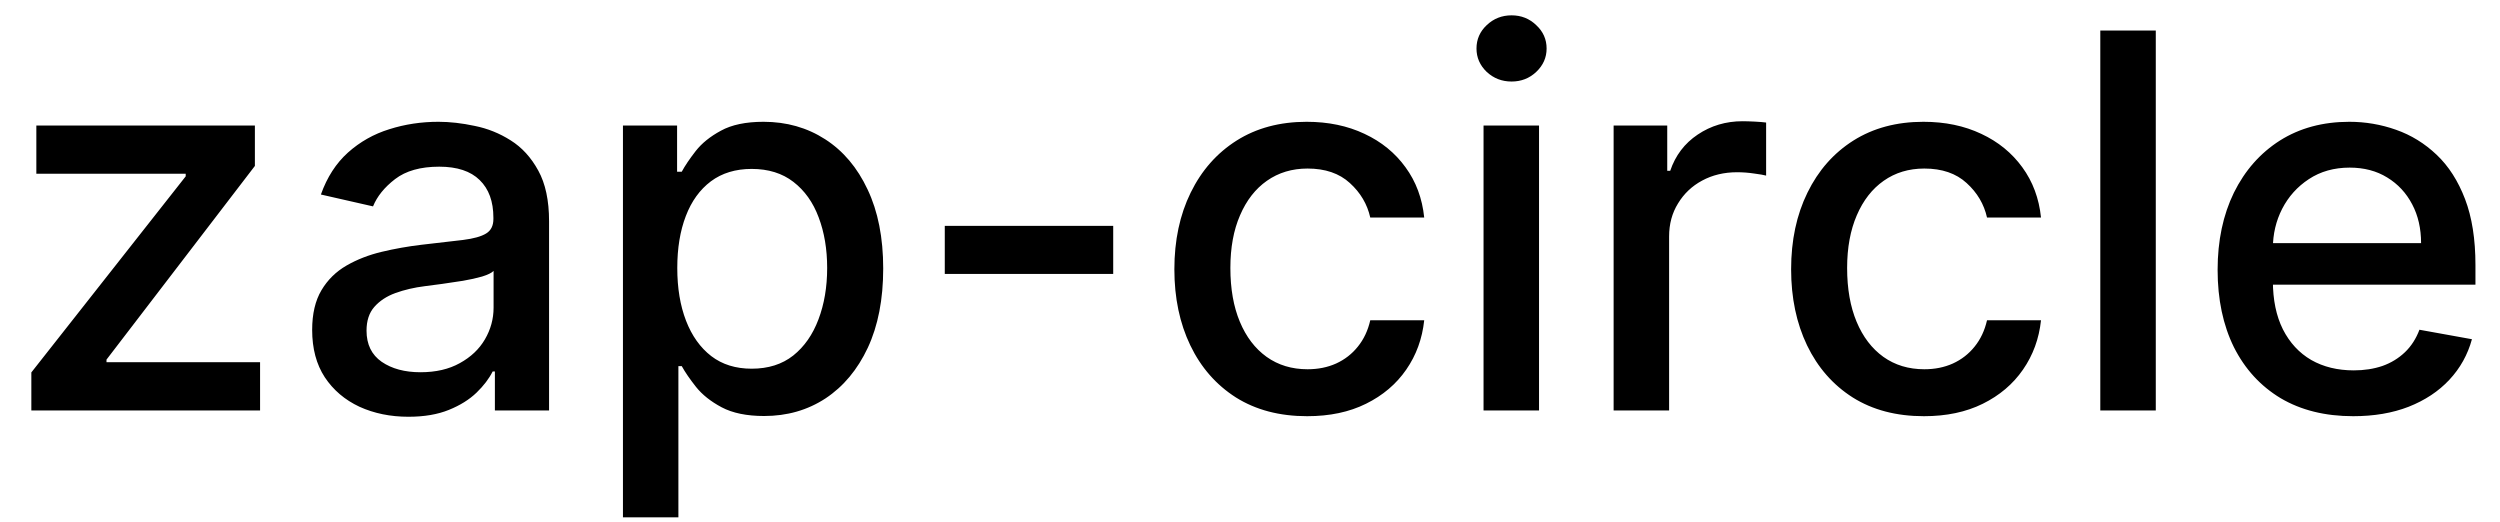 <svg width="67" height="14" viewBox="0 0 67 14" fill="none" xmlns="http://www.w3.org/2000/svg">
<path d="M0.84 11V9.981L4.977 4.726V4.656H0.974V3.364H6.831V4.447L2.854 9.638V9.707H6.97V11H0.84ZM10.946 11.169C10.462 11.169 10.025 11.079 9.634 10.901C9.243 10.718 8.933 10.455 8.704 10.11C8.479 9.765 8.366 9.343 8.366 8.842C8.366 8.411 8.449 8.057 8.615 7.778C8.78 7.5 9.004 7.28 9.286 7.117C9.567 6.955 9.882 6.832 10.23 6.749C10.578 6.666 10.933 6.603 11.294 6.56C11.752 6.507 12.123 6.464 12.408 6.431C12.693 6.395 12.9 6.337 13.029 6.257C13.159 6.178 13.223 6.048 13.223 5.869V5.835C13.223 5.4 13.101 5.064 12.855 4.825C12.613 4.587 12.252 4.467 11.771 4.467C11.271 4.467 10.877 4.578 10.588 4.8C10.303 5.019 10.106 5.263 9.997 5.531L8.6 5.213C8.765 4.749 9.007 4.375 9.325 4.089C9.647 3.801 10.017 3.592 10.434 3.463C10.852 3.33 11.291 3.264 11.752 3.264C12.056 3.264 12.38 3.301 12.721 3.374C13.066 3.443 13.387 3.572 13.685 3.761C13.987 3.95 14.234 4.22 14.426 4.572C14.618 4.92 14.715 5.372 14.715 5.929V11H13.263V9.956H13.203C13.107 10.148 12.963 10.337 12.771 10.523C12.579 10.708 12.332 10.863 12.03 10.985C11.728 11.108 11.367 11.169 10.946 11.169ZM11.269 9.976C11.68 9.976 12.032 9.895 12.323 9.732C12.618 9.57 12.842 9.358 12.995 9.096C13.15 8.831 13.228 8.547 13.228 8.246V7.261C13.175 7.314 13.072 7.364 12.92 7.411C12.771 7.454 12.6 7.492 12.408 7.525C12.216 7.555 12.028 7.583 11.846 7.609C11.664 7.633 11.511 7.652 11.389 7.669C11.1 7.705 10.837 7.767 10.598 7.853C10.363 7.939 10.174 8.063 10.031 8.226C9.892 8.385 9.823 8.597 9.823 8.862C9.823 9.23 9.959 9.509 10.23 9.697C10.502 9.883 10.848 9.976 11.269 9.976ZM16.695 13.864V3.364H18.146V4.602H18.271C18.357 4.442 18.481 4.259 18.643 4.05C18.806 3.841 19.031 3.659 19.32 3.503C19.608 3.344 19.989 3.264 20.463 3.264C21.079 3.264 21.63 3.42 22.114 3.732C22.598 4.043 22.977 4.492 23.252 5.079C23.53 5.665 23.67 6.371 23.67 7.197C23.67 8.022 23.532 8.73 23.257 9.32C22.982 9.906 22.604 10.359 22.124 10.677C21.643 10.992 21.095 11.149 20.478 11.149C20.014 11.149 19.634 11.071 19.34 10.915C19.048 10.76 18.819 10.577 18.653 10.369C18.488 10.16 18.36 9.974 18.271 9.812H18.181V13.864H16.695ZM18.151 7.182C18.151 7.719 18.229 8.189 18.385 8.594C18.541 8.998 18.766 9.315 19.061 9.543C19.356 9.769 19.717 9.881 20.145 9.881C20.589 9.881 20.96 9.764 21.259 9.528C21.557 9.29 21.782 8.967 21.935 8.559C22.09 8.151 22.168 7.692 22.168 7.182C22.168 6.678 22.092 6.226 21.94 5.825C21.791 5.424 21.565 5.107 21.264 4.875C20.965 4.643 20.592 4.527 20.145 4.527C19.714 4.527 19.349 4.638 19.051 4.86C18.756 5.082 18.532 5.392 18.38 5.79C18.227 6.188 18.151 6.652 18.151 7.182ZM29.834 6.053V7.341H25.32V6.053H29.834ZM35.032 11.154C34.293 11.154 33.657 10.987 33.123 10.652C32.593 10.314 32.185 9.848 31.9 9.255C31.615 8.662 31.473 7.982 31.473 7.217C31.473 6.441 31.619 5.757 31.91 5.163C32.202 4.567 32.613 4.101 33.143 3.766C33.673 3.432 34.298 3.264 35.017 3.264C35.597 3.264 36.114 3.372 36.569 3.587C37.023 3.799 37.389 4.098 37.667 4.482C37.949 4.867 38.116 5.316 38.169 5.83H36.723C36.643 5.472 36.461 5.163 36.176 4.905C35.894 4.646 35.516 4.517 35.042 4.517C34.628 4.517 34.265 4.626 33.953 4.845C33.645 5.061 33.405 5.369 33.233 5.77C33.06 6.168 32.974 6.638 32.974 7.182C32.974 7.739 33.059 8.219 33.228 8.624C33.397 9.028 33.635 9.341 33.944 9.563C34.255 9.785 34.621 9.896 35.042 9.896C35.324 9.896 35.579 9.845 35.808 9.742C36.04 9.636 36.234 9.485 36.39 9.29C36.549 9.094 36.66 8.859 36.723 8.584H38.169C38.116 9.078 37.956 9.518 37.687 9.906C37.419 10.294 37.059 10.599 36.608 10.821C36.161 11.043 35.636 11.154 35.032 11.154ZM39.759 11V3.364H41.246V11H39.759ZM40.51 2.185C40.251 2.185 40.029 2.099 39.844 1.927C39.661 1.751 39.57 1.542 39.57 1.3C39.57 1.055 39.661 0.846 39.844 0.674C40.029 0.498 40.251 0.411 40.51 0.411C40.768 0.411 40.989 0.498 41.171 0.674C41.357 0.846 41.449 1.055 41.449 1.3C41.449 1.542 41.357 1.751 41.171 1.927C40.989 2.099 40.768 2.185 40.51 2.185ZM43.245 11V3.364H44.682V4.577H44.762C44.901 4.166 45.146 3.843 45.498 3.607C45.852 3.369 46.253 3.249 46.701 3.249C46.793 3.249 46.903 3.253 47.029 3.259C47.158 3.266 47.259 3.274 47.332 3.284V4.706C47.272 4.689 47.166 4.671 47.014 4.651C46.861 4.628 46.709 4.616 46.556 4.616C46.205 4.616 45.892 4.691 45.617 4.84C45.345 4.986 45.13 5.19 44.971 5.452C44.811 5.71 44.732 6.005 44.732 6.337V11H43.245ZM51.562 11.154C50.822 11.154 50.186 10.987 49.653 10.652C49.122 10.314 48.715 9.848 48.429 9.255C48.145 8.662 48.002 7.982 48.002 7.217C48.002 6.441 48.148 5.757 48.44 5.163C48.731 4.567 49.142 4.101 49.672 3.766C50.203 3.432 50.828 3.264 51.547 3.264C52.127 3.264 52.644 3.372 53.098 3.587C53.552 3.799 53.918 4.098 54.197 4.482C54.478 4.867 54.646 5.316 54.699 5.83H53.252C53.172 5.472 52.99 5.163 52.705 4.905C52.423 4.646 52.045 4.517 51.572 4.517C51.157 4.517 50.794 4.626 50.483 4.845C50.175 5.061 49.934 5.369 49.762 5.77C49.59 6.168 49.503 6.638 49.503 7.182C49.503 7.739 49.588 8.219 49.757 8.624C49.926 9.028 50.165 9.341 50.473 9.563C50.784 9.785 51.151 9.896 51.572 9.896C51.853 9.896 52.108 9.845 52.337 9.742C52.569 9.636 52.763 9.485 52.919 9.29C53.078 9.094 53.189 8.859 53.252 8.584H54.699C54.646 9.078 54.485 9.518 54.216 9.906C53.948 10.294 53.588 10.599 53.138 10.821C52.69 11.043 52.165 11.154 51.562 11.154ZM57.775 0.818V11H56.288V0.818H57.775ZM63.066 11.154C62.313 11.154 61.666 10.993 61.122 10.672C60.582 10.347 60.164 9.891 59.869 9.305C59.578 8.715 59.432 8.024 59.432 7.232C59.432 6.449 59.578 5.76 59.869 5.163C60.164 4.567 60.575 4.101 61.102 3.766C61.632 3.432 62.252 3.264 62.962 3.264C63.392 3.264 63.81 3.335 64.214 3.478C64.619 3.62 64.982 3.844 65.303 4.149C65.625 4.454 65.878 4.85 66.064 5.337C66.249 5.821 66.342 6.41 66.342 7.102V7.629H60.272V6.516H64.885C64.885 6.125 64.806 5.778 64.647 5.477C64.488 5.172 64.264 4.931 63.976 4.756C63.691 4.58 63.356 4.492 62.971 4.492C62.554 4.492 62.189 4.595 61.878 4.8C61.569 5.003 61.331 5.268 61.162 5.596C60.996 5.921 60.913 6.274 60.913 6.655V7.525C60.913 8.035 61.003 8.469 61.182 8.827C61.364 9.185 61.617 9.459 61.942 9.648C62.267 9.833 62.647 9.926 63.081 9.926C63.362 9.926 63.619 9.886 63.851 9.807C64.083 9.724 64.284 9.601 64.453 9.439C64.622 9.277 64.751 9.076 64.841 8.837L66.248 9.091C66.135 9.505 65.933 9.868 65.641 10.18C65.353 10.488 64.99 10.728 64.552 10.901C64.118 11.07 63.623 11.154 63.066 11.154Z" fill="black"/>
</svg>
